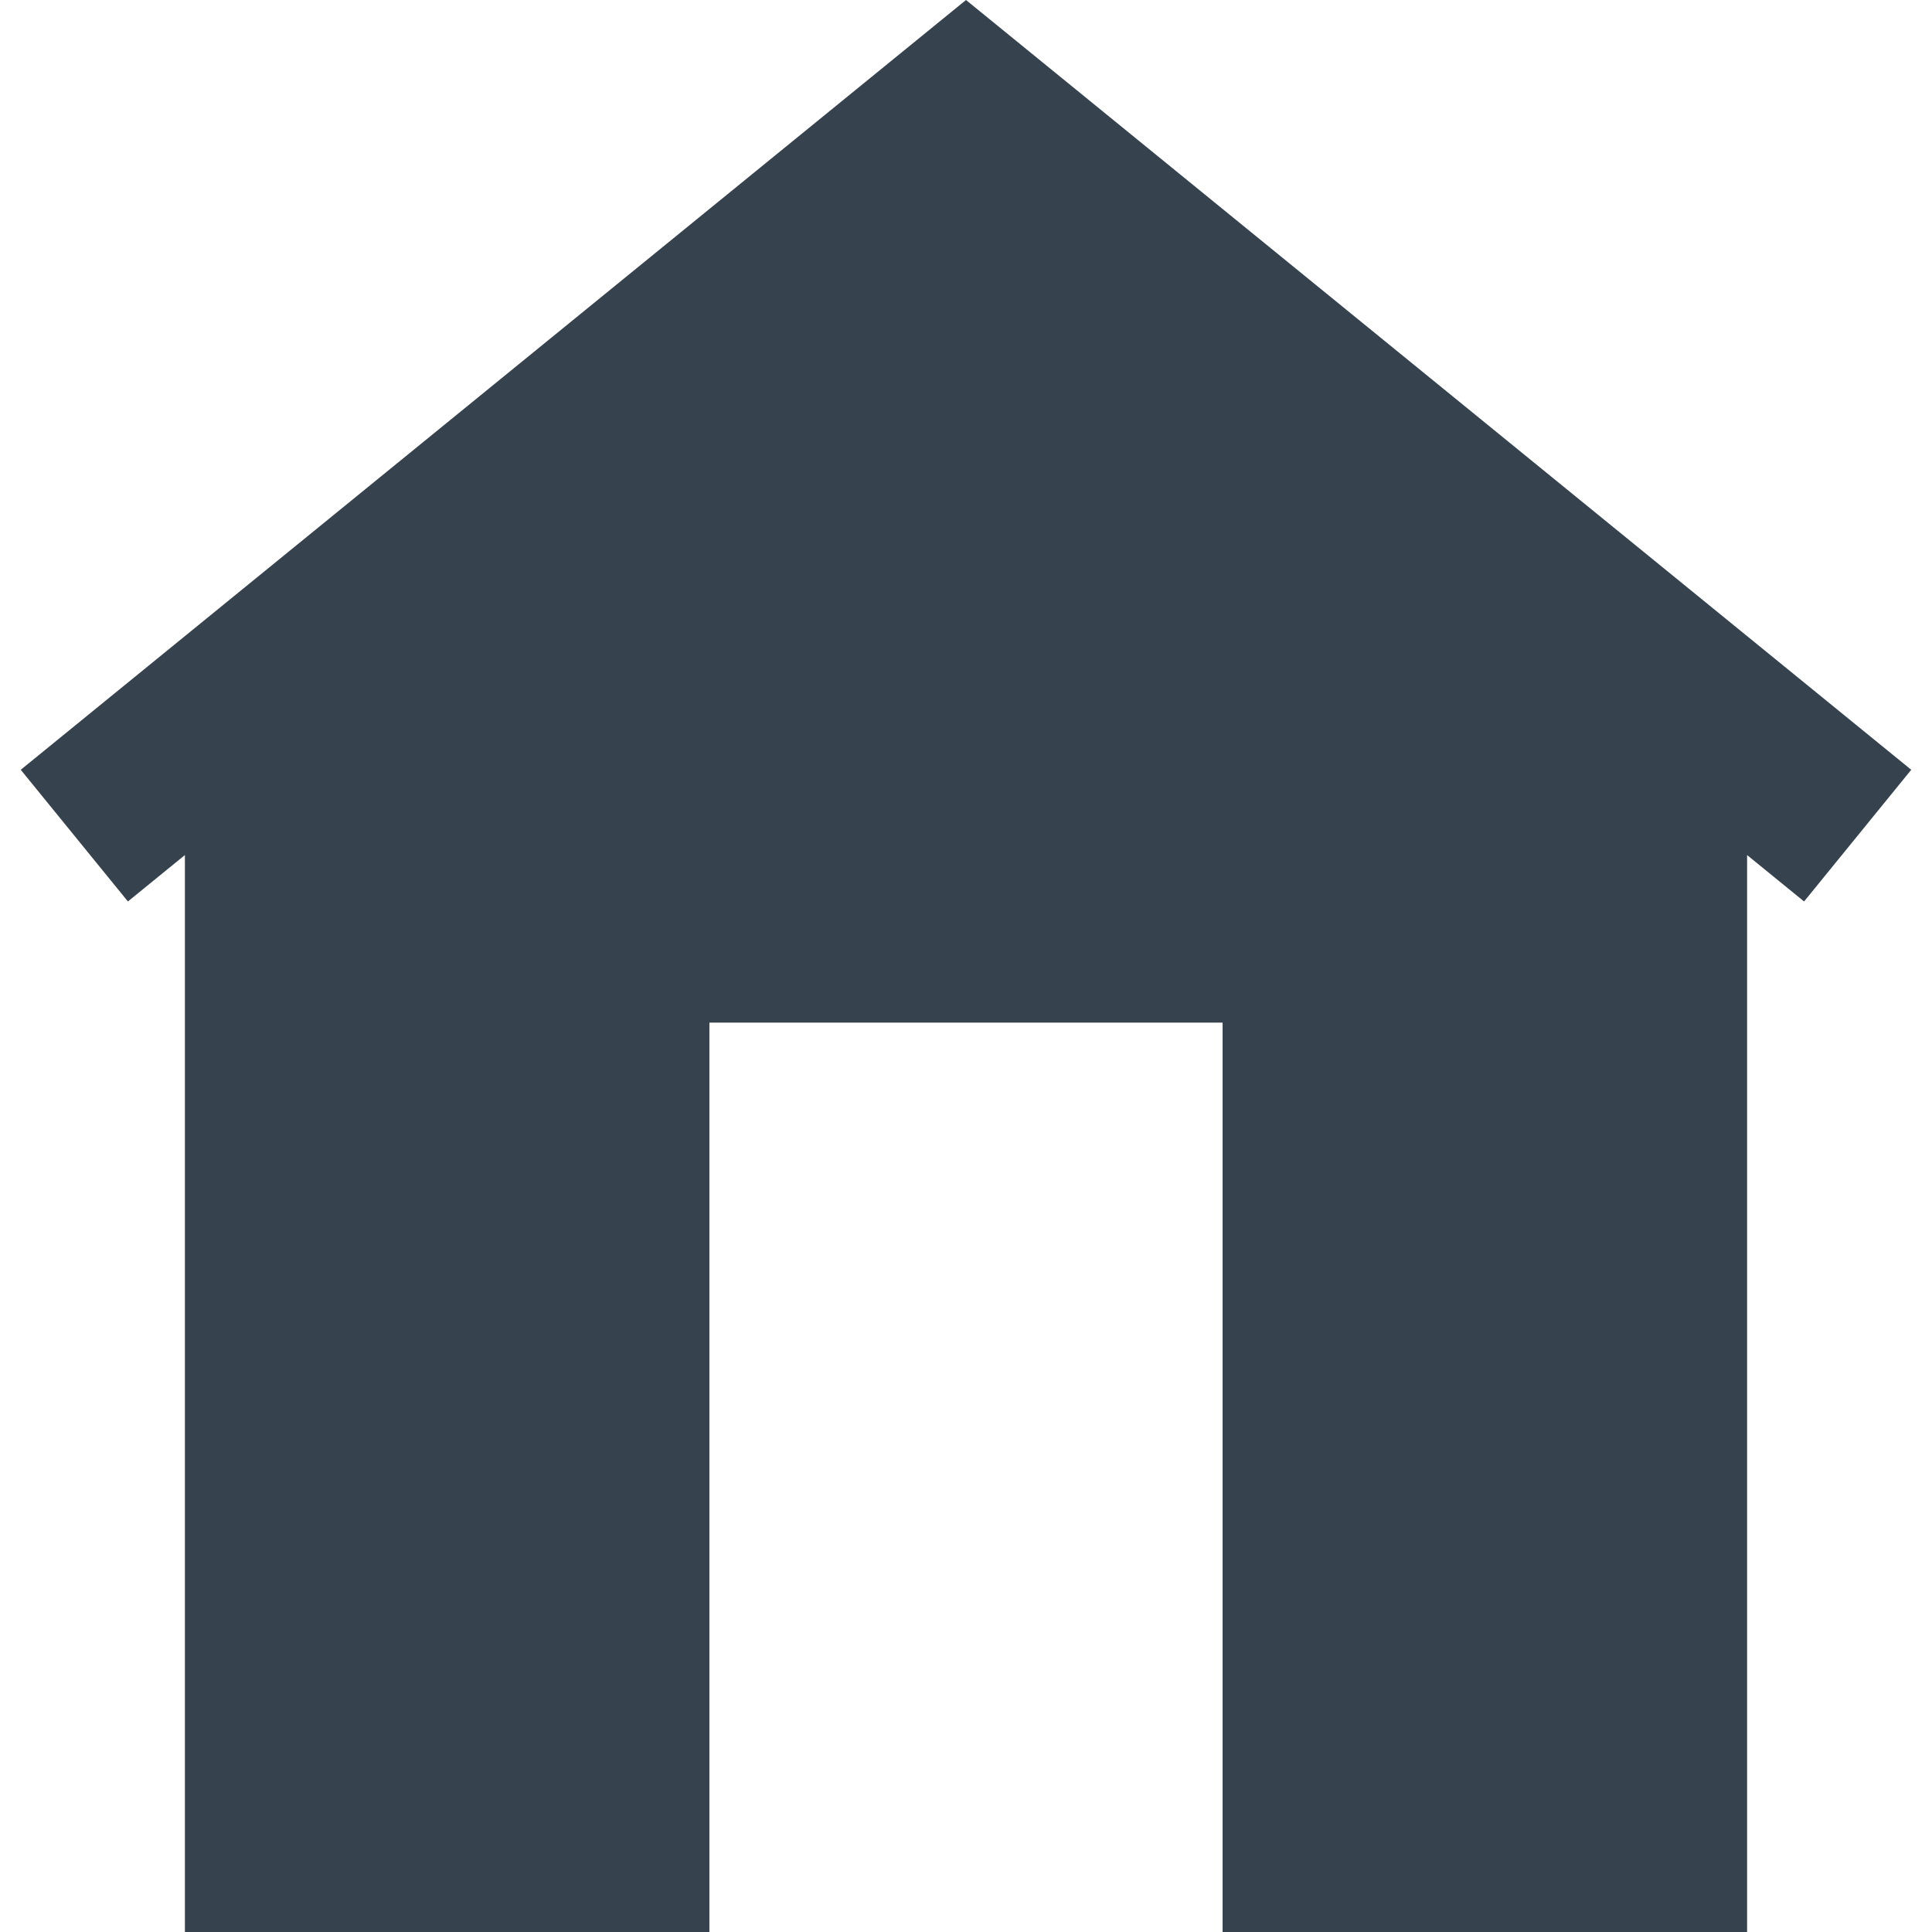<svg version="1.1" xmlns="http://www.w3.org/2000/svg" x="0" y="0" viewBox="0 0 512 512" xml:space="preserve"><path fill="#36434f" d="M506.5 204 256 0 5.5 204l28.4 34.9L49 226.6V512h139V271h136v241h139V226.6l15.1 12.3z"/></svg>